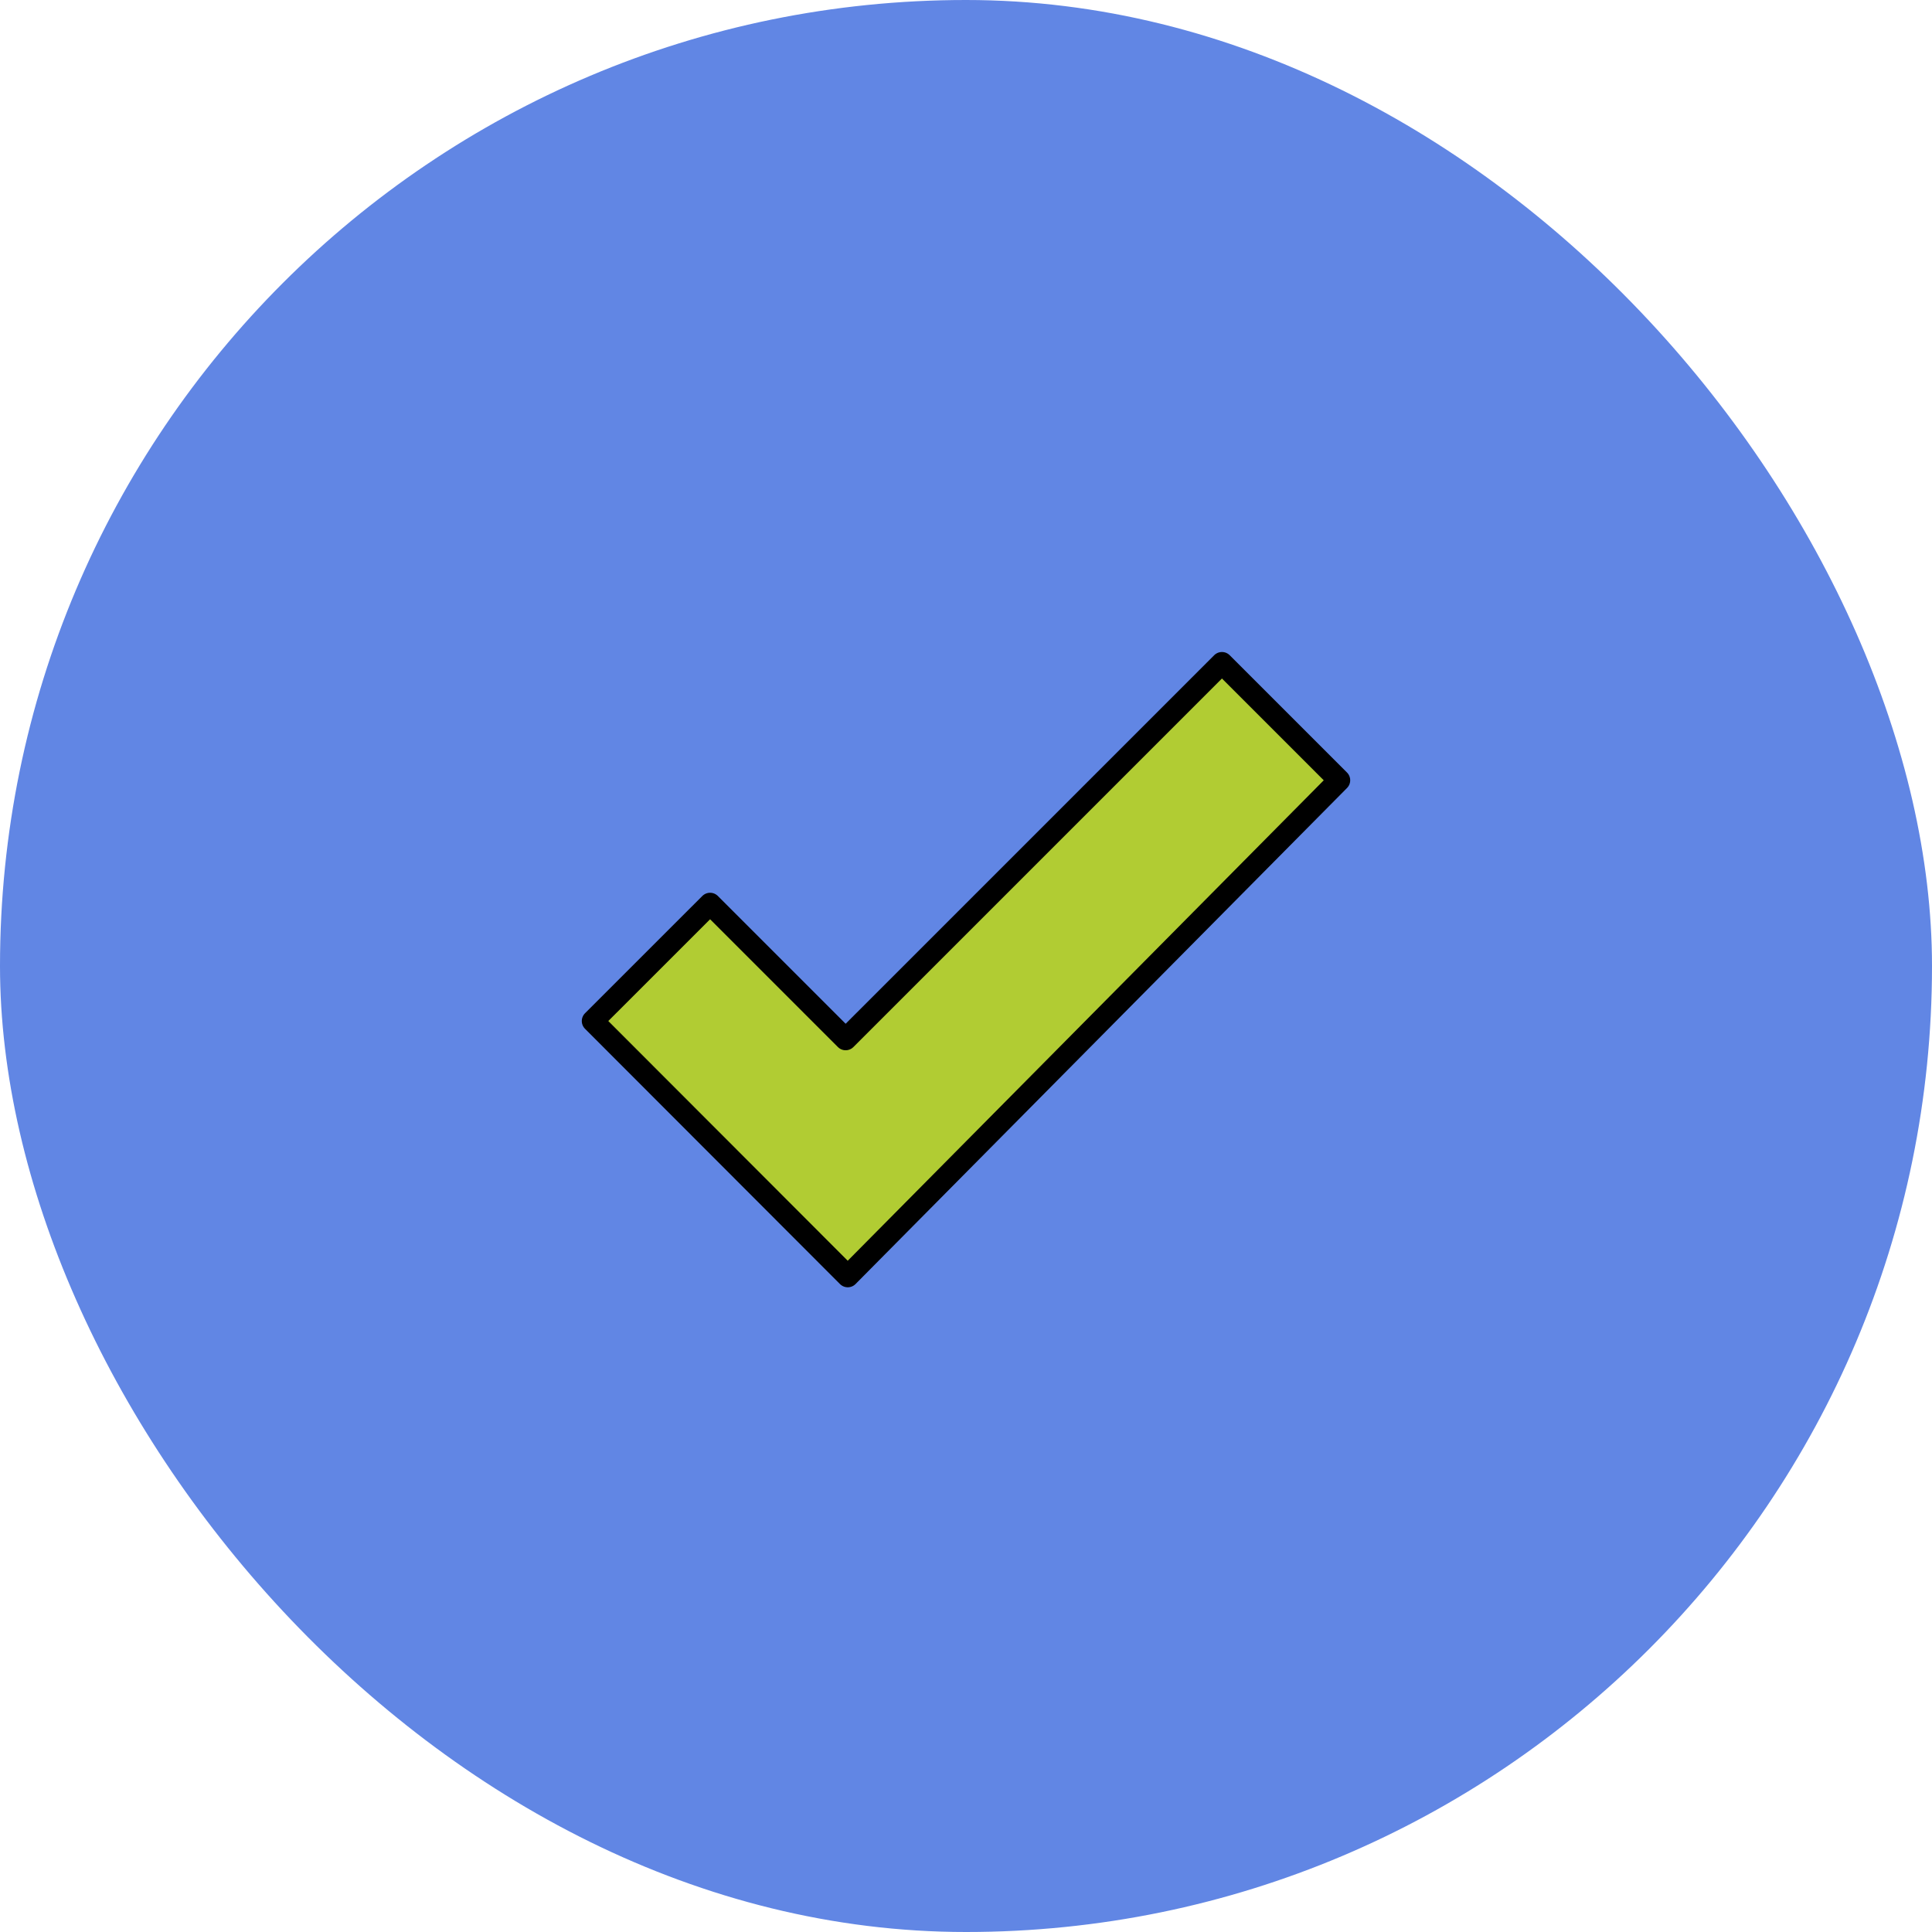 <svg width="44" height="44" viewBox="0 0 44 44" fill="none" xmlns="http://www.w3.org/2000/svg">
<rect width="44" height="44" rx="22" fill="#6186E4"/>
<path d="M30.5 17.767L27.829 15.096L19.259 23.666L16.172 20.579L13.501 23.25L19.308 29.063L30.5 17.767Z" fill="#B1CC33"/>
<path d="M13.5 23.253L19.307 29.067L30.5 17.77L27.829 15.099L19.259 23.669L16.172 20.582L13.5 23.253Z" stroke="black" stroke-width="0.5" stroke-miterlimit="10" stroke-linecap="round" stroke-linejoin="round"/>
</svg>
